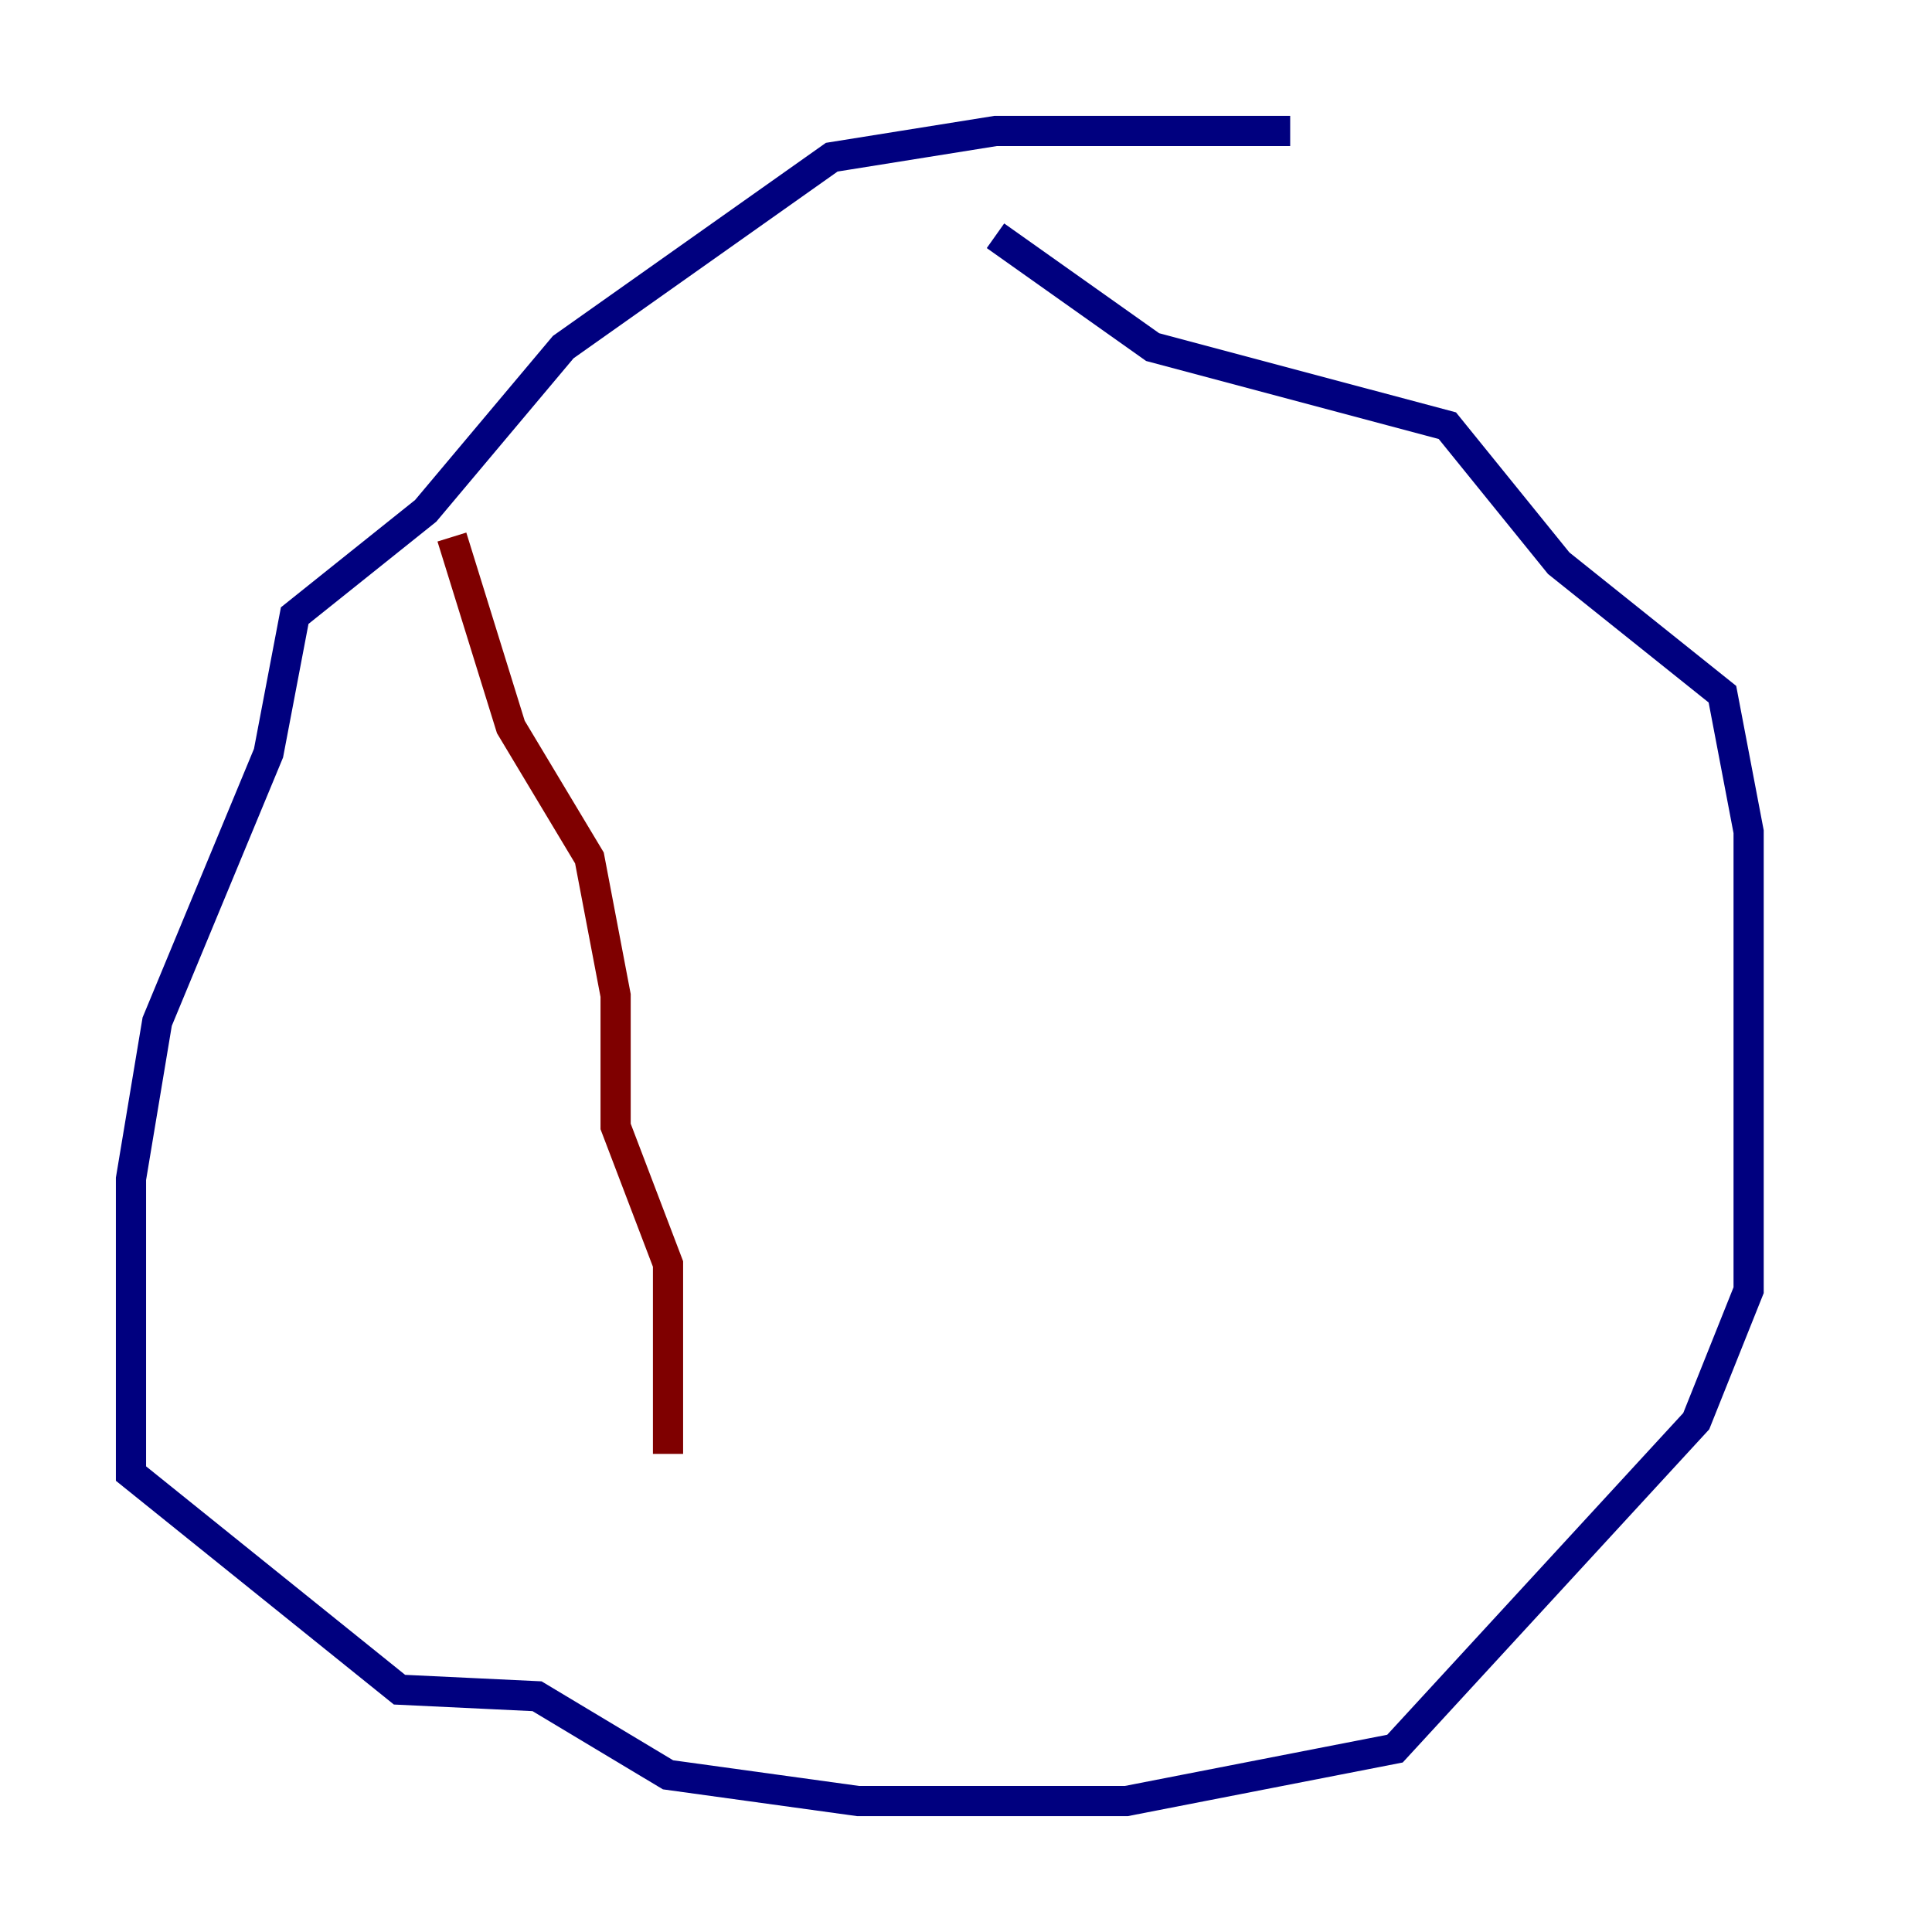 <?xml version="1.0" encoding="utf-8" ?>
<svg baseProfile="tiny" height="128" version="1.2" viewBox="0,0,128,128" width="128" xmlns="http://www.w3.org/2000/svg" xmlns:ev="http://www.w3.org/2001/xml-events" xmlns:xlink="http://www.w3.org/1999/xlink"><defs /><polyline fill="none" points="85.478,8.678 65.953,8.678 55.105,10.414 37.315,22.997 28.203,33.844 19.525,40.786 17.79,49.898 10.414,67.688 8.678,78.102 8.678,97.627 26.468,111.946 35.58,112.38 44.258,117.586 56.841,119.322 74.63,119.322 92.42,115.851 112.38,94.156 115.851,85.478 115.851,55.105 114.115,45.993 103.268,37.315 95.891,28.203 76.366,22.997 65.953,15.62" stroke="#00007f" stroke-width="2" /><polyline fill="none" points="29.939,35.58 33.844,48.163 39.051,56.841 40.786,65.953 40.786,74.63 44.258,83.742 44.258,96.325" stroke="#7f0000" stroke-width="2" /></svg>